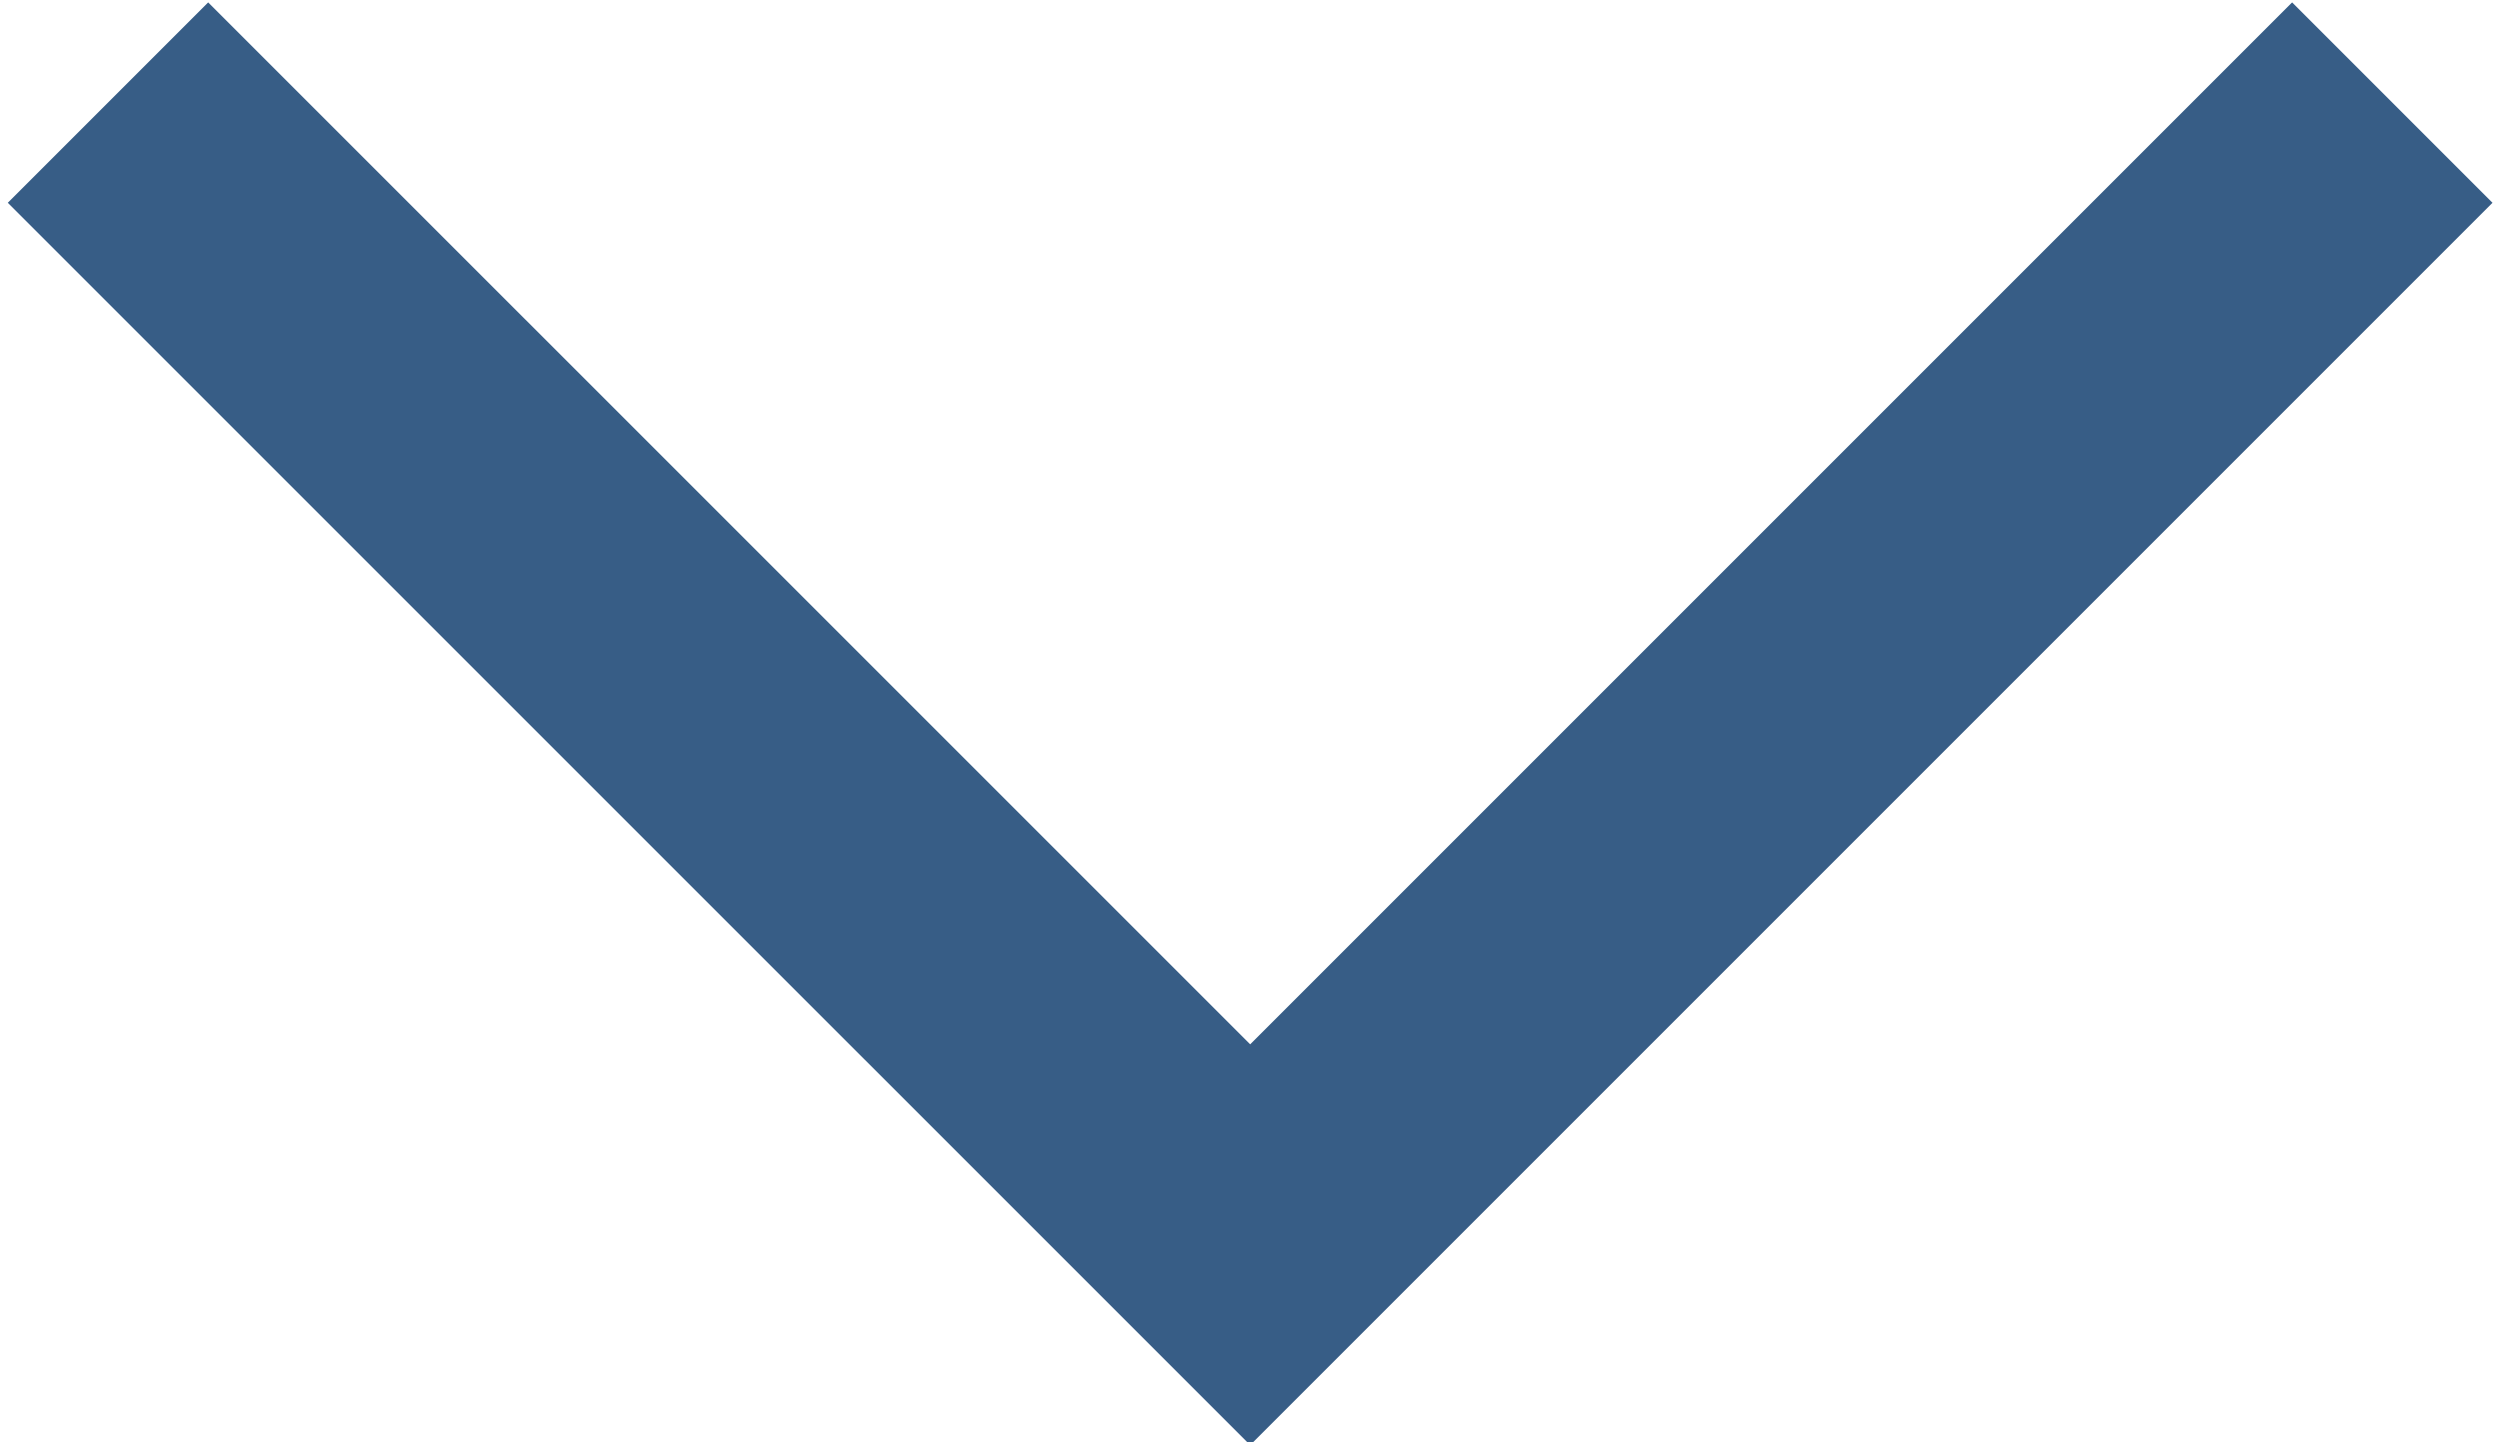 <svg width="26" height="15" xmlns="http://www.w3.org/2000/svg">

 <g>
  <title>background</title>
  <rect fill="none" id="canvas_background" height="402" width="582" y="-1" x="-1"/>
 </g>
 <g>
  <title>Layer 1</title>
  <polygon id="svg_1" points="23.838,0.025 13.002,10.861 2.165,0.025 0.081,2.109 13.002,15.029 15.086,12.945 25.922,2.109 " fill="#375d86"/>
 </g>
</svg>